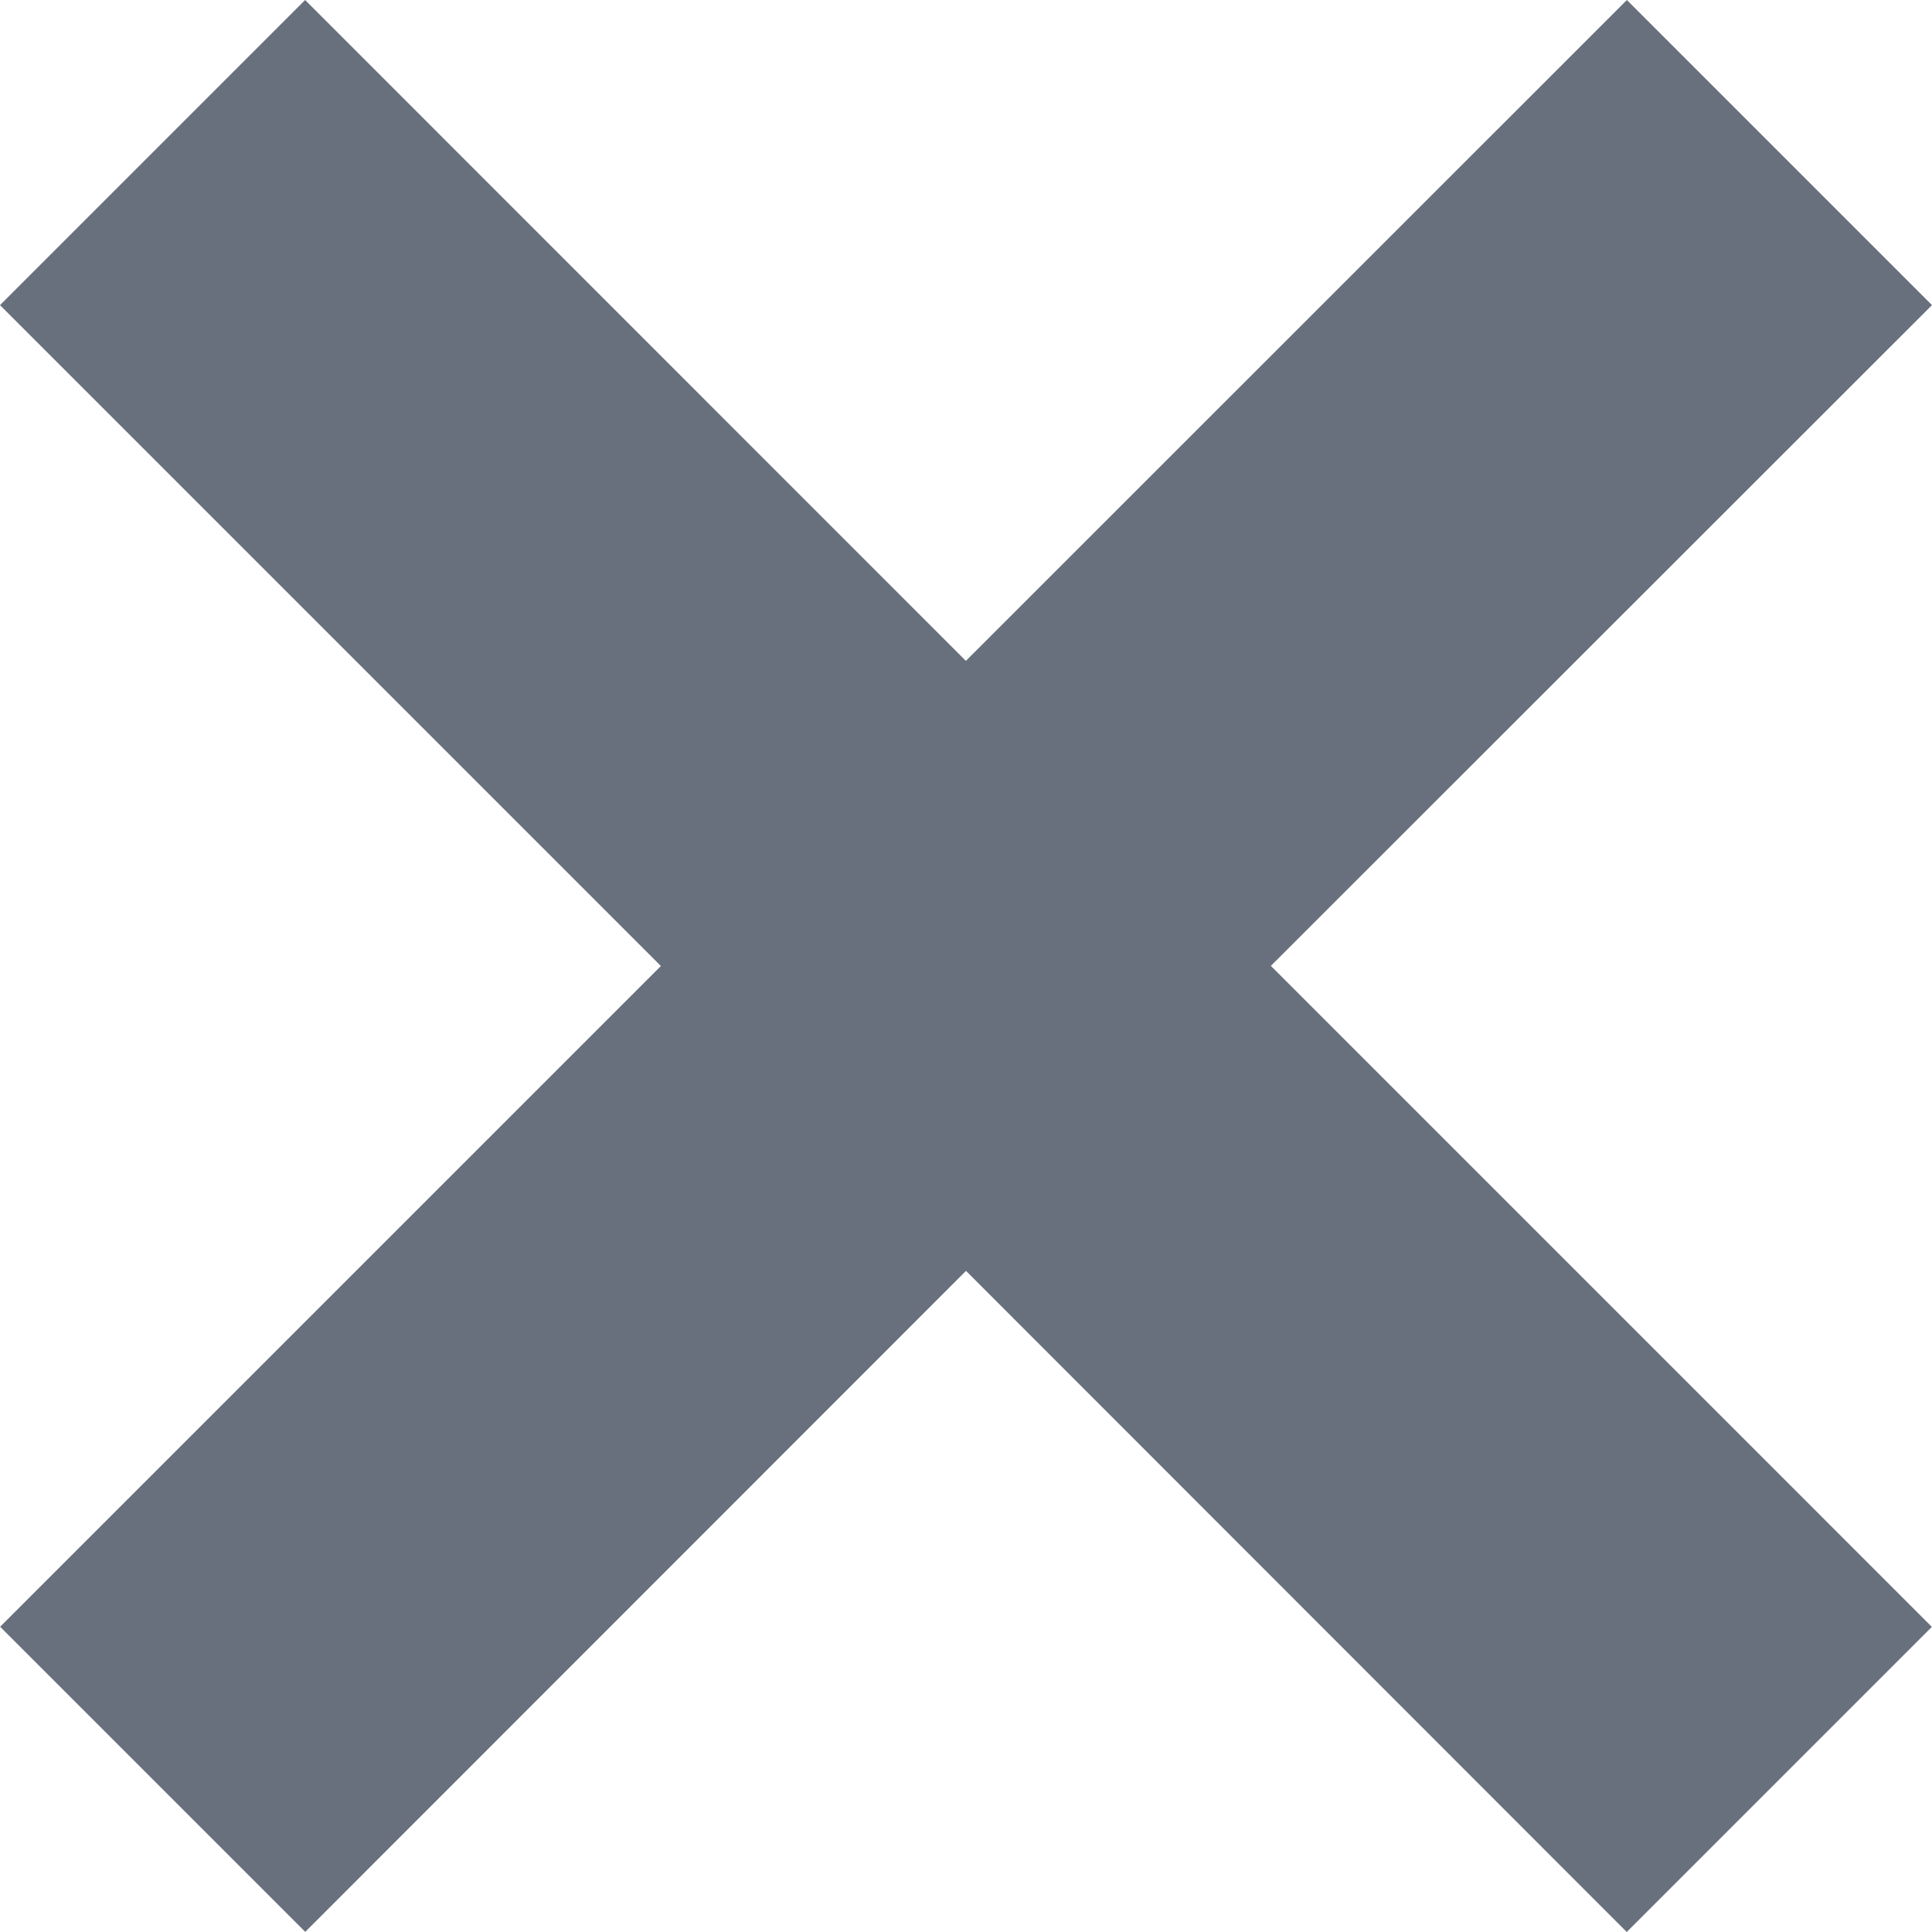 <svg width="30" height="30" viewBox="0 0 30 30" fill="none" xmlns="http://www.w3.org/2000/svg">
<path fill-rule="evenodd" clip-rule="evenodd" d="M25.262 0L30 4.738L19.734 14.998L29.998 25.262L25.26 30L15 19.734L4.74 29.998L0.002 25.26L10.262 15L0 4.738L4.738 0L14.998 10.262L25.262 0Z" fill="#69707D"/>
</svg>
